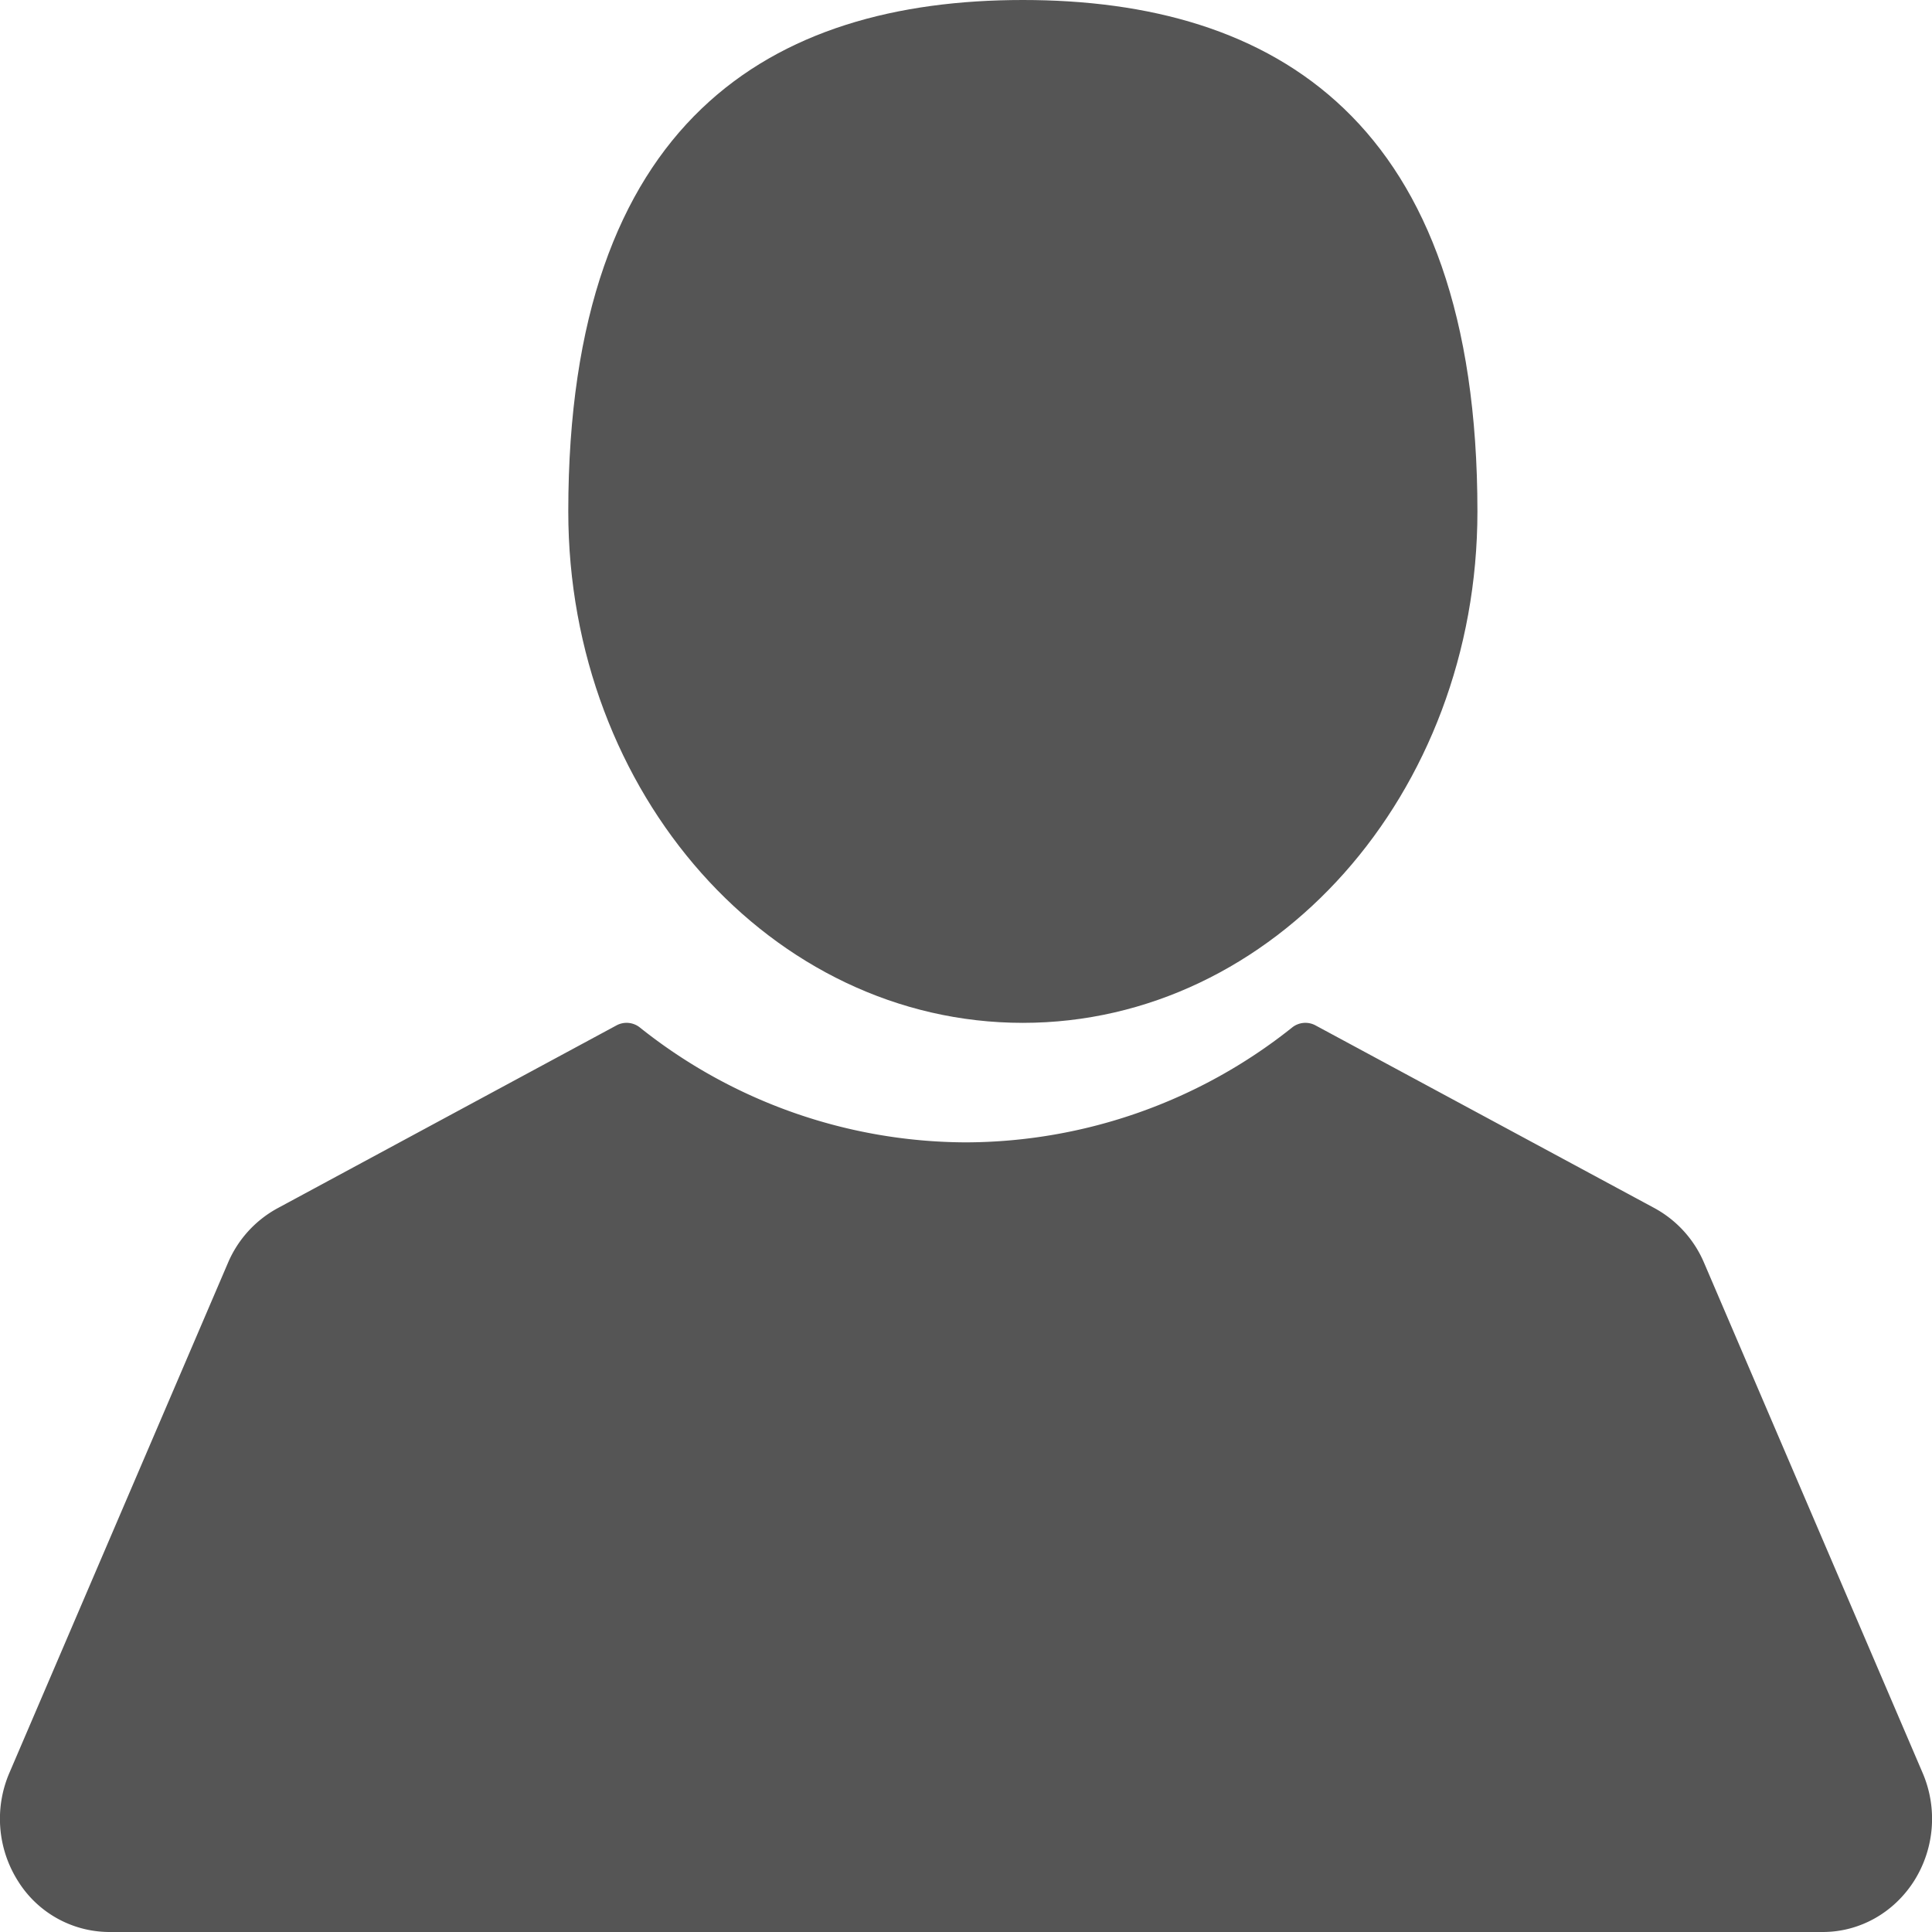 <svg xmlns="http://www.w3.org/2000/svg" width="14" height="14" viewBox="0 0 14 14">
    <g fill="#555" fill-rule="nonzero">
        <path d="M7.412 7.412c1.819 0 3.294-1.66 3.294-3.706C10.706.868 9.23 0 7.412 0c-1.82 0-3.294.868-3.294 3.706 0 2.047 1.474 3.706 3.294 3.706z"/>
        <path d="M13.932 12.847L12.348 9.15a.812.812 0 0 0-.358-.395L9.532 7.43a.154.154 0 0 0-.168.015A3.807 3.807 0 0 1 7 8.278a3.806 3.806 0 0 1-2.364-.833.154.154 0 0 0-.168-.015L2.01 8.756a.812.812 0 0 0-.358.395L.068 12.847a.843.843 0 0 0 .06.78.782.782 0 0 0 .664.373h12.416c.269 0 .517-.14.664-.373a.843.843 0 0 0 .06-.78z"/>
    </g>
</svg>
